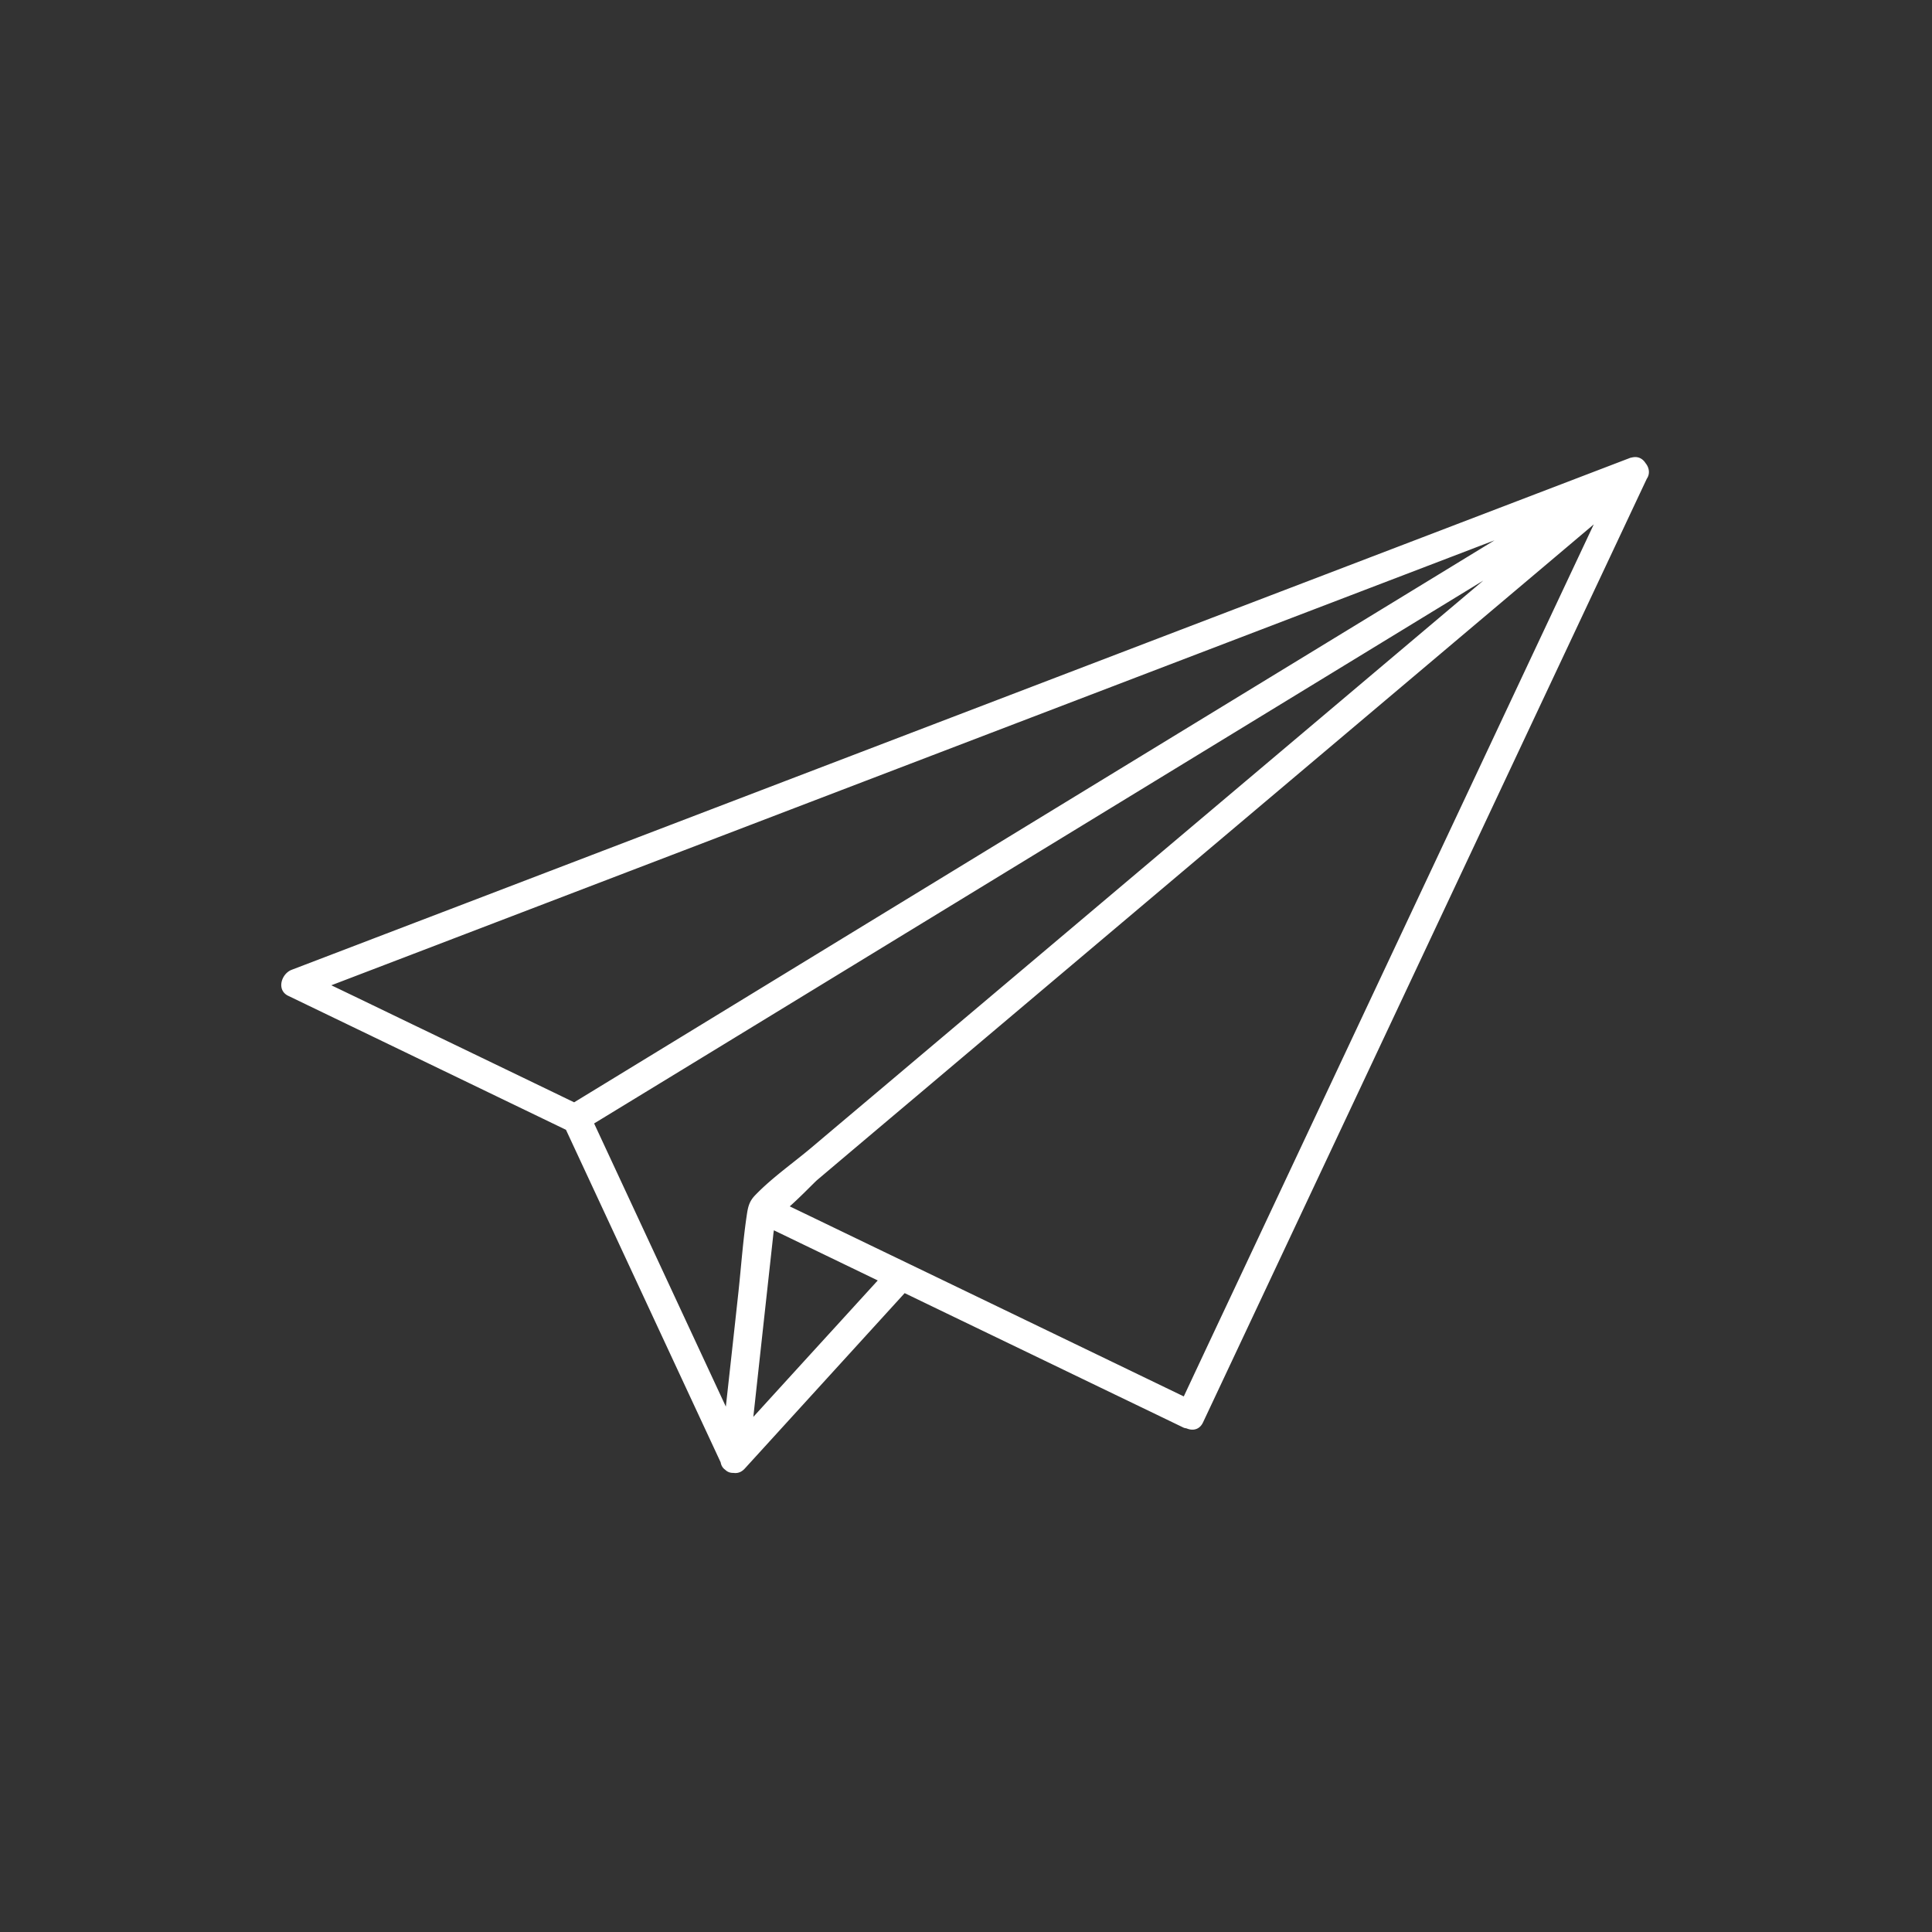 <svg width="187" height="187" fill="none" xmlns="http://www.w3.org/2000/svg">
    <rect width="100%" height="100%" fill="#333333" stroke="none"/>
    <path d="M159.275 44.83c-.251-.4-.66-.651-1.172-.577-.065.01-.13.019-.195.038-.028.009-.047.009-.075.009-14.582 5.58-29.164 11.16-43.747 16.73-23.26 8.9-46.518 17.791-69.778 26.692-5.356 2.046-10.723 4.1-16.08 6.147-.995.381-1.497 1.962-.325 2.52 8.956 4.315 17.912 8.64 26.877 12.964 4.994 10.733 9.979 21.465 14.973 32.188.056.316.205.558.437.716.233.232.512.316.81.307.362.055.743-.047 1.078-.41l15.485-16.991c5.43 2.623 10.862 5.236 16.293 7.859 3.562 1.72 7.124 3.432 10.686 5.152.112.056.214.056.316.084.567.242 1.237.149 1.581-.577 4.818-10.239 9.635-20.488 14.452-30.727 7.729-16.433 15.457-32.875 23.185-49.309 1.777-3.766 3.544-7.542 5.32-11.308.335-.484.232-1.08-.121-1.507ZM39.984 99.18c-2.641-1.275-5.273-2.549-7.915-3.814 13.55-5.18 27.1-10.37 40.641-15.55 23.26-8.9 46.519-17.79 69.778-26.69.726-.28 1.442-.55 2.167-.828-7.226 4.417-14.452 8.826-21.678 13.234A171796.582 171796.582 0 0 0 67.679 99.3l-12.108 7.394c-5.2-2.511-10.389-5.013-15.587-7.515Zm50.992-10.873 52.591-32.112c-8.751 7.384-17.502 14.777-26.254 22.161-9.495 8.017-18.99 16.034-28.486 24.041-3.431 2.902-6.872 5.794-10.304 8.695-1.767 1.488-3.785 2.893-5.394 4.557-.549.558-.707 1.033-.828 1.833-.381 2.501-.558 5.059-.827 7.57-.4 3.701-.81 7.393-1.219 11.095-4.25-9.133-8.5-18.275-12.75-27.407 11.17-6.808 22.32-13.625 33.47-20.432Zm-18.06 48.835 1.031-9.43.921-8.389c.01-.074.028-.158.037-.242 3.348 1.618 6.706 3.237 10.054 4.855a8069.336 8069.336 0 0 0-4.037 4.427c-2.669 2.92-5.338 5.849-8.007 8.779Zm13.847-15.401c-3.441-1.655-6.882-3.32-10.323-4.976 1.088-.967 2.343-2.278 2.65-2.548 3.125-2.641 6.25-5.282 9.375-7.914 18.6-15.708 37.209-31.406 55.809-47.114 3.329-2.808 6.659-5.617 9.988-8.435a63898.48 63898.48 0 0 0-11.718 24.924c-7.728 16.433-15.456 32.876-23.185 49.309a4914.2 4914.2 0 0 0-4.78 10.174c-9.263-4.473-18.535-8.947-27.816-13.42Z" fill="#fff"/>
</svg>

